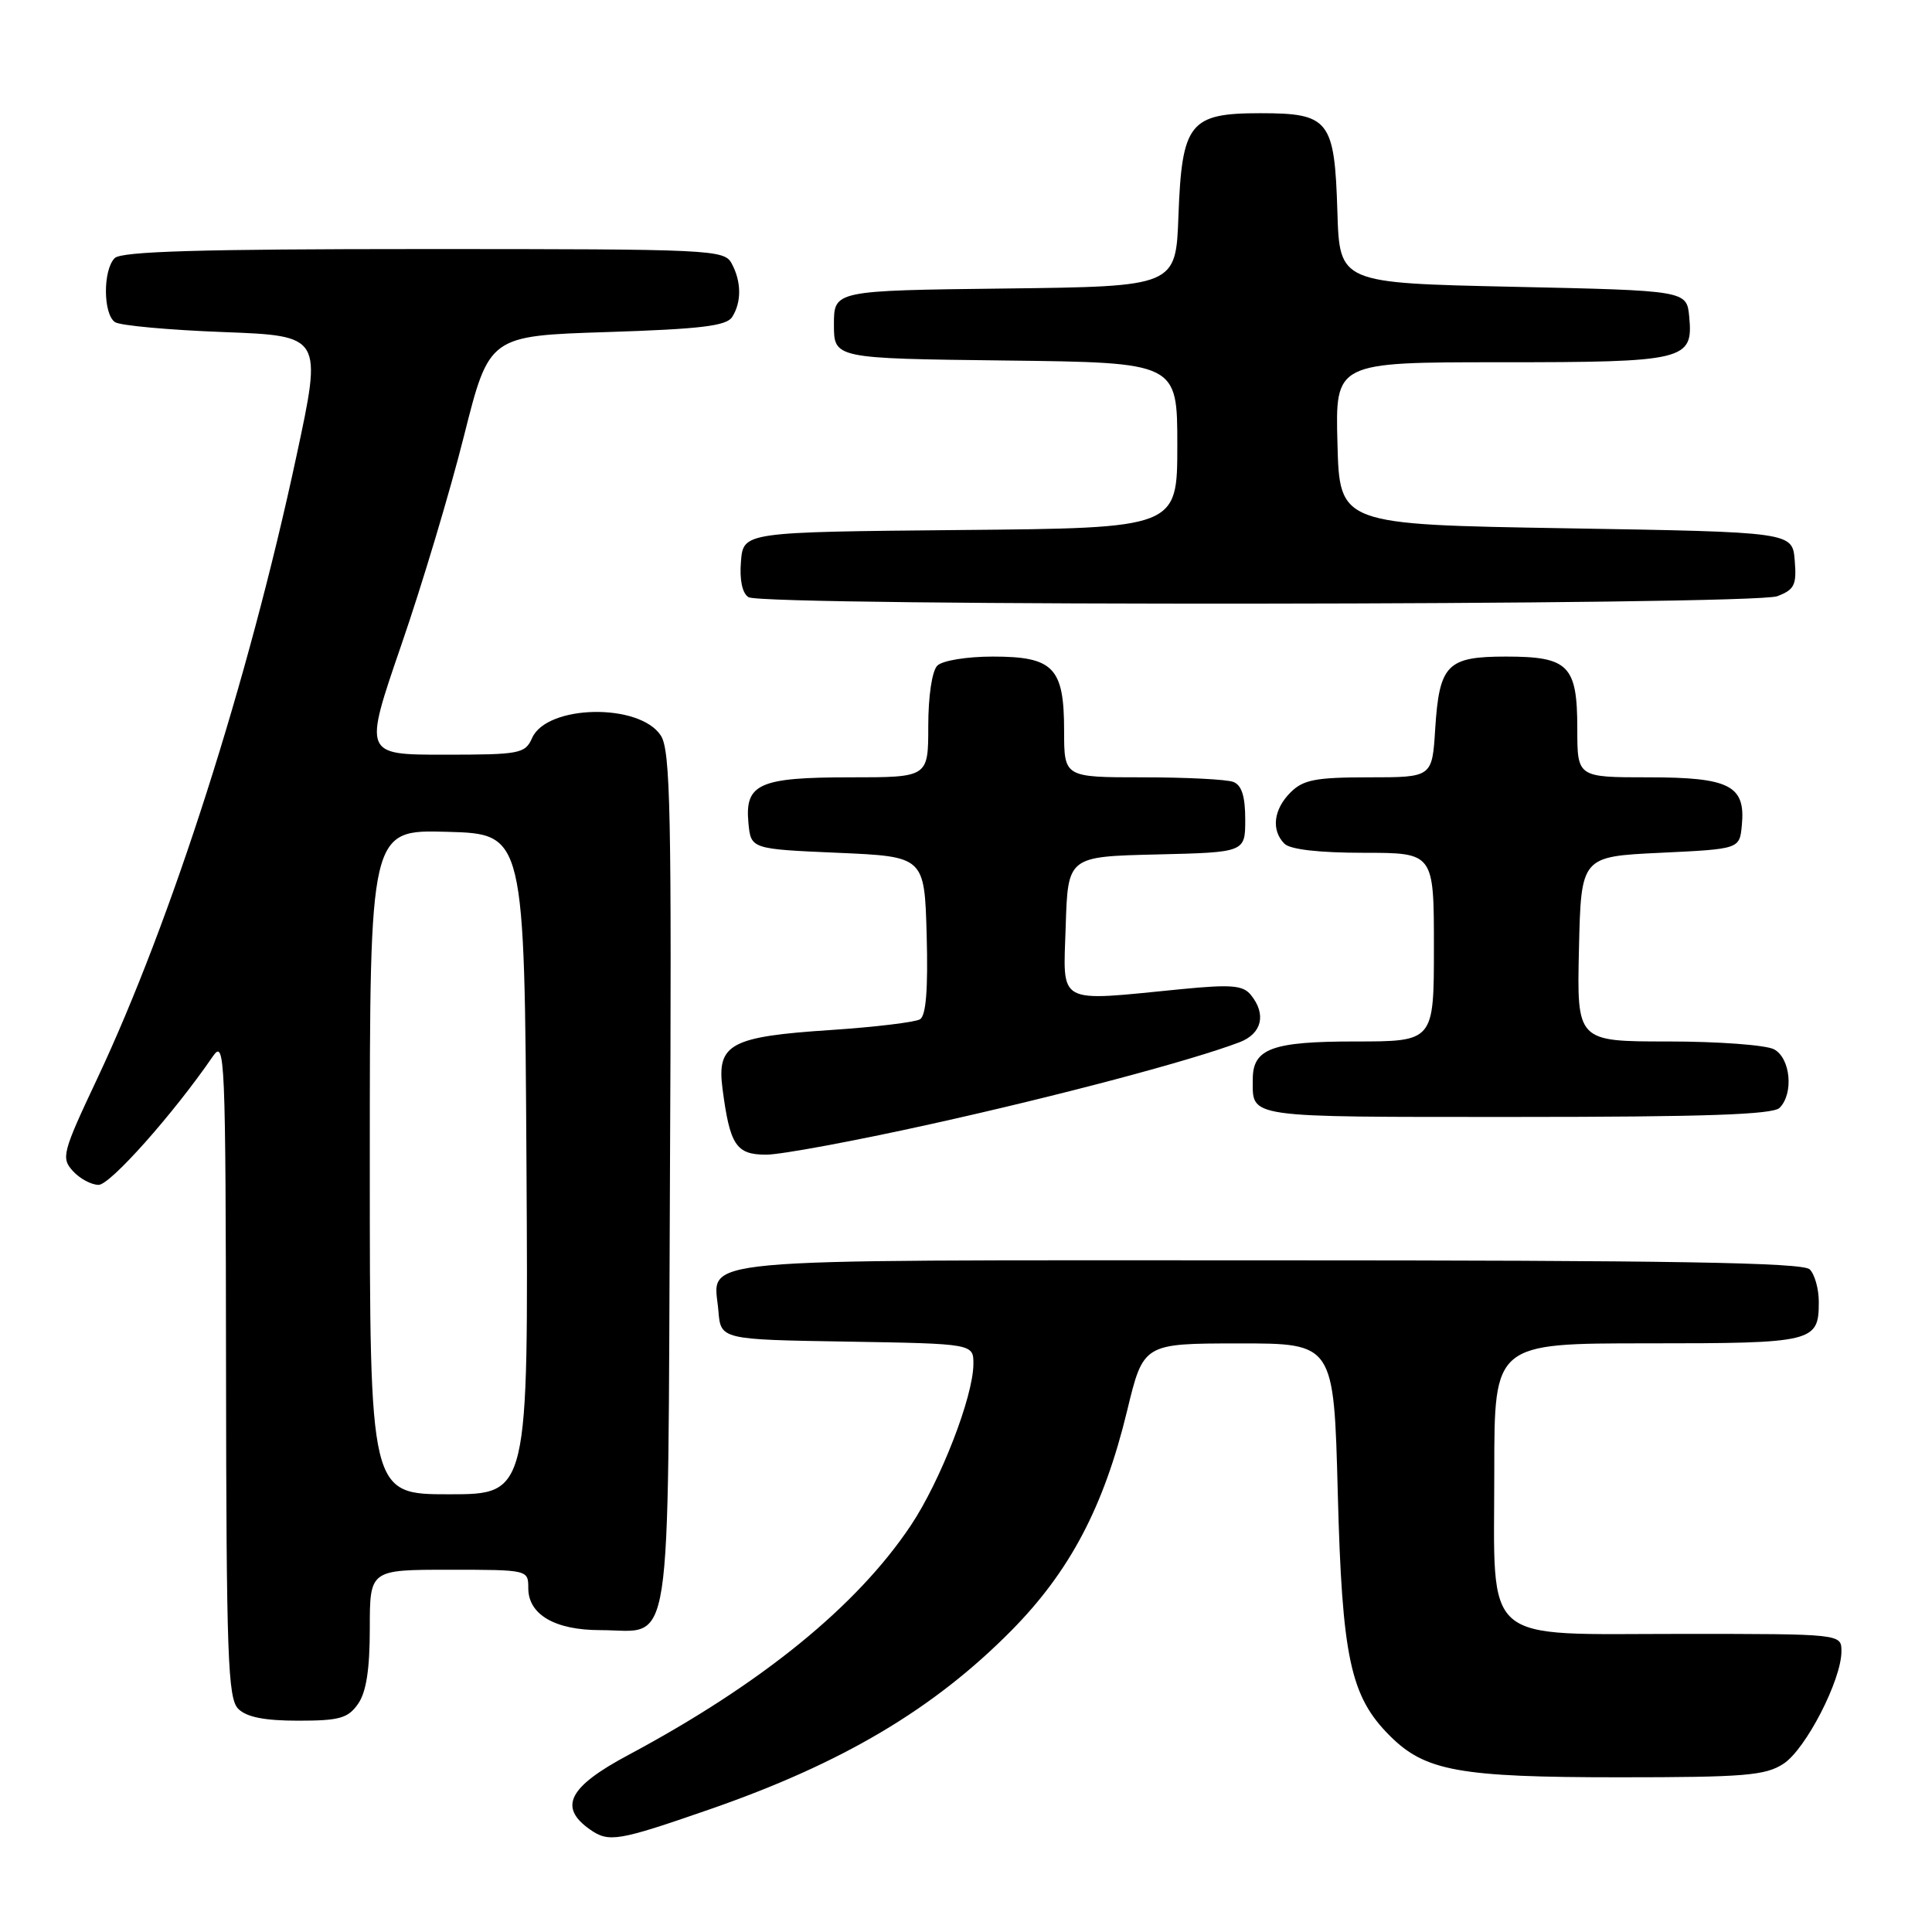 <?xml version="1.0" encoding="UTF-8" standalone="no"?>
<!DOCTYPE svg PUBLIC "-//W3C//DTD SVG 1.1//EN" "http://www.w3.org/Graphics/SVG/1.1/DTD/svg11.dtd" >
<svg xmlns="http://www.w3.org/2000/svg" xmlns:xlink="http://www.w3.org/1999/xlink" version="1.1" viewBox="0 0 256 256">
 <g >
 <path fill="currentColor"
d=" M 94.00 239.76 C 111.57 233.67 123.69 226.49 134.00 216.07 C 141.75 208.23 146.26 199.69 149.34 186.97 C 151.50 178.02 151.50 178.02 164.12 178.01 C 176.74 178.00 176.74 178.00 177.26 197.75 C 177.83 219.65 178.92 224.77 184.16 230.00 C 188.83 234.68 193.36 235.50 214.55 235.50 C 231.18 235.50 233.94 235.27 236.33 233.70 C 239.28 231.77 244.00 222.60 244.00 218.81 C 244.00 216.50 244.00 216.50 222.91 216.50 C 195.97 216.50 198.00 218.26 198.00 194.89 C 198.00 178.00 198.00 178.00 218.30 178.00 C 240.36 178.00 241.00 177.85 241.00 172.50 C 241.00 170.79 240.46 168.86 239.80 168.20 C 238.89 167.29 221.56 167.00 167.92 167.00 C 89.61 167.00 94.60 166.54 95.19 173.68 C 95.50 177.50 95.50 177.50 112.25 177.77 C 129.00 178.05 129.00 178.05 128.98 180.77 C 128.95 185.09 124.62 196.23 120.70 202.11 C 113.55 212.83 100.89 223.12 83.25 232.55 C 75.34 236.77 73.96 239.46 78.18 242.42 C 80.68 244.17 81.89 243.96 94.00 239.76 Z  M 47.44 225.78 C 48.53 224.23 49.00 221.20 49.00 215.78 C 49.00 208.00 49.00 208.00 59.50 208.00 C 69.97 208.00 70.00 208.01 70.00 210.44 C 70.00 213.94 73.53 216.00 79.53 216.00 C 89.25 216.00 88.46 221.07 88.77 156.44 C 89.01 107.63 88.84 99.41 87.56 97.46 C 84.73 93.13 72.48 93.36 70.51 97.78 C 69.58 99.87 68.92 100.00 58.85 100.00 C 48.18 100.00 48.18 100.00 53.16 85.51 C 55.91 77.55 59.65 65.06 61.48 57.76 C 64.82 44.50 64.82 44.50 80.45 44.00 C 92.86 43.60 96.27 43.19 97.02 42.00 C 98.27 40.03 98.25 37.33 96.96 34.93 C 95.97 33.07 94.46 33.00 56.16 33.00 C 26.57 33.00 16.09 33.31 15.20 34.20 C 13.62 35.78 13.66 41.66 15.25 42.69 C 15.94 43.14 22.40 43.73 29.60 44.00 C 42.70 44.50 42.70 44.50 39.29 60.39 C 32.89 90.26 22.73 122.01 12.89 142.91 C 8.27 152.71 8.08 153.43 9.65 155.16 C 10.56 156.17 12.10 157.00 13.07 157.00 C 14.61 157.00 23.00 147.56 28.20 139.98 C 29.81 137.63 29.90 139.78 29.95 181.18 C 29.99 219.51 30.19 225.05 31.57 226.43 C 32.67 227.53 35.06 228.00 39.51 228.00 C 44.97 228.00 46.11 227.68 47.44 225.78 Z  M 123.29 148.96 C 140.29 145.20 157.87 140.53 164.25 138.10 C 167.21 136.97 167.83 134.40 165.75 131.84 C 164.71 130.55 163.17 130.42 156.50 131.07 C 139.81 132.71 140.88 133.29 141.21 122.75 C 141.50 113.50 141.50 113.50 153.25 113.22 C 165.00 112.94 165.00 112.94 165.00 108.58 C 165.00 105.52 164.53 104.03 163.42 103.61 C 162.55 103.27 157.15 103.00 151.42 103.00 C 141.00 103.00 141.00 103.00 141.00 96.83 C 141.00 88.45 139.60 87.00 131.55 87.00 C 128.10 87.00 124.87 87.53 124.20 88.20 C 123.50 88.90 123.00 92.24 123.00 96.20 C 123.00 103.00 123.00 103.00 112.69 103.00 C 100.59 103.00 98.68 103.85 99.17 109.04 C 99.50 112.50 99.50 112.50 111.00 113.00 C 122.50 113.50 122.50 113.50 122.79 123.92 C 122.98 131.06 122.71 134.56 121.91 135.06 C 121.26 135.45 115.96 136.09 110.12 136.48 C 96.80 137.35 94.97 138.33 95.73 144.21 C 96.71 151.74 97.53 153.00 101.52 153.00 C 103.48 153.00 113.28 151.18 123.29 148.96 Z  M 235.80 146.80 C 237.70 144.90 237.26 140.21 235.07 139.04 C 234.00 138.47 227.69 138.00 221.03 138.00 C 208.94 138.00 208.94 138.00 209.22 125.75 C 209.50 113.50 209.50 113.50 220.00 113.00 C 230.50 112.50 230.50 112.50 230.80 109.38 C 231.32 104.09 229.21 103.00 218.43 103.00 C 209.00 103.00 209.00 103.00 209.00 96.57 C 209.00 88.16 207.85 87.00 199.55 87.00 C 191.74 87.00 190.72 88.04 190.17 96.60 C 189.77 103.00 189.77 103.00 181.38 103.00 C 174.33 103.00 172.68 103.32 171.00 105.00 C 168.74 107.26 168.42 110.02 170.20 111.80 C 170.96 112.56 174.80 113.00 180.70 113.00 C 190.00 113.00 190.00 113.00 190.00 125.50 C 190.00 138.00 190.00 138.00 179.57 138.00 C 168.56 138.00 166.00 138.94 166.00 142.99 C 166.00 148.19 164.67 148.00 200.91 148.00 C 225.78 148.00 234.91 147.69 235.80 146.80 Z  M 235.50 79.00 C 237.78 78.13 238.08 77.51 237.81 74.25 C 237.50 70.50 237.50 70.50 207.50 70.00 C 177.50 69.50 177.50 69.50 177.22 58.75 C 176.93 48.00 176.93 48.00 198.78 48.00 C 223.33 48.00 224.38 47.75 223.83 41.96 C 223.50 38.50 223.50 38.50 200.50 38.00 C 177.50 37.50 177.50 37.50 177.21 28.03 C 176.84 15.90 176.13 15.00 167.00 15.00 C 157.63 15.00 156.61 16.28 156.15 28.58 C 155.81 37.96 155.81 37.96 133.15 38.23 C 110.50 38.50 110.50 38.50 110.50 43.00 C 110.50 47.50 110.50 47.50 133.25 47.77 C 156.00 48.04 156.00 48.04 156.00 59.00 C 156.00 69.97 156.00 69.97 127.25 70.23 C 98.50 70.50 98.50 70.50 98.18 74.40 C 97.98 76.84 98.35 78.61 99.18 79.13 C 101.11 80.36 232.26 80.23 235.50 79.00 Z  M 49.00 153.97 C 49.00 109.93 49.00 109.93 59.25 110.22 C 69.50 110.50 69.50 110.50 69.76 154.25 C 70.02 198.00 70.02 198.00 59.51 198.00 C 49.00 198.00 49.00 198.00 49.00 153.97 Z "/>
</g>
</svg>